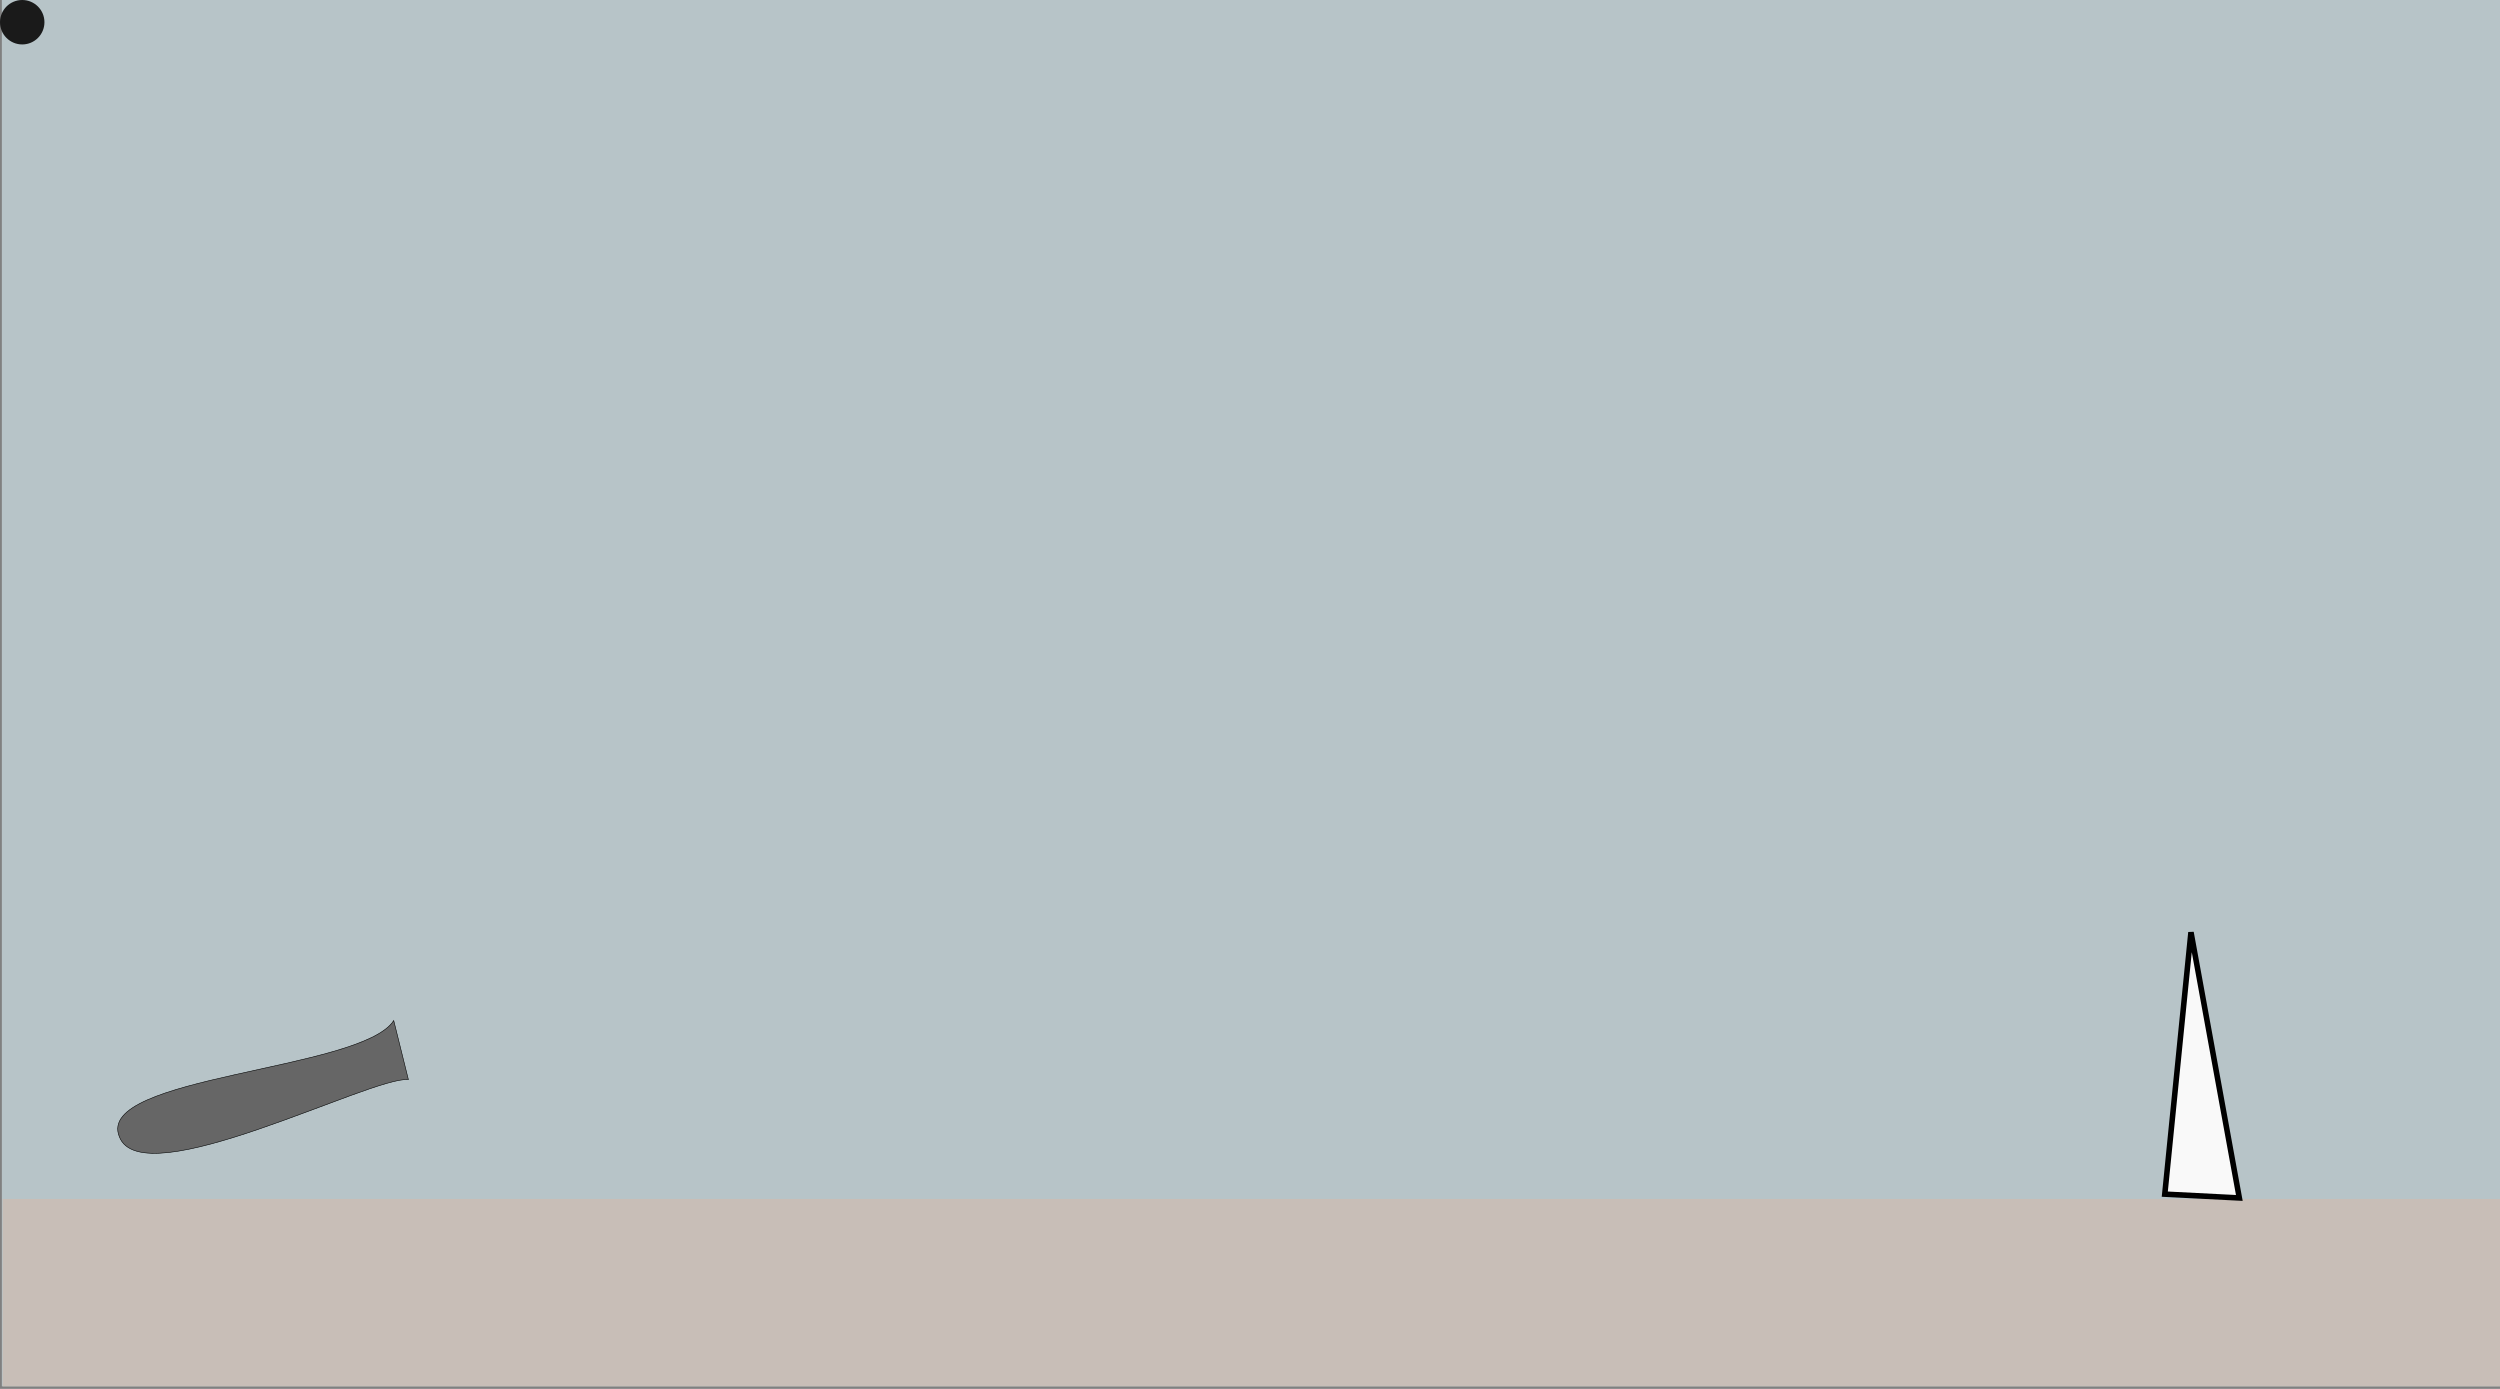 <?xml version="1.0" encoding="UTF-8" standalone="no"?>
<!-- Created with Inkscape (http://www.inkscape.org/) -->

<svg
   width="450"
   height="250"
   viewBox="0 0 450 250"
   version="1.1"
   id="svg1"
   xmlns="http://www.w3.org/2000/svg"
   xmlns:svg="http://www.w3.org/2000/svg">
  <rect x="0" y="0" width="450" height="250" fill="#808080" stroke="none"/>
  <defs
     id="defs1" />
  <g
     id="background_layer">
    <rect
       style="fill:#b7c4c8;stroke-width:0.1"
       id="rect1"
       width="449.821"
       height="250.795"
       x="0.333"
       y="-1.257" />
    <rect
       style="fill:#c8beb7;stroke-width:0.1"
       id="rect2"
       width="449.689"
       height="33.715"
       x="0.465"
       y="215.824" />
  </g>
  <g
     id="cannon_1">
    <path
       style="fill:#666666;stroke:#000000;stroke-width:0.1;stroke-linecap:butt;stroke-linejoin:miter;stroke-dasharray:none;stroke-opacity:1"
       d="m 21.484,204.614 c -4.498,-10.956 43.586,-11.881 49.388,-20.91 l 2.636,10.616 c -6.719,-0.577 -47.904,21.007 -52.025,10.295 z"
       id="path2" />
  </g>
  <g
     id="target_1">
    <path
       style="fill:#f9f9f9;stroke:#000000;stroke-width:1px;stroke-linecap:butt;stroke-linejoin:miter;stroke-opacity:1"
       d="m 389.661,214.946 13.418,0.684 -8.703,-47.822 z"
       id="path3" />
  </g>
  <g
     id="cannon_ball_1">
    <circle
       style="fill:#1a1a1a;stroke-width:0.1"
       id="path1"
       cx="4"
       cy="4"
       r="4" />
  </g>
</svg>
